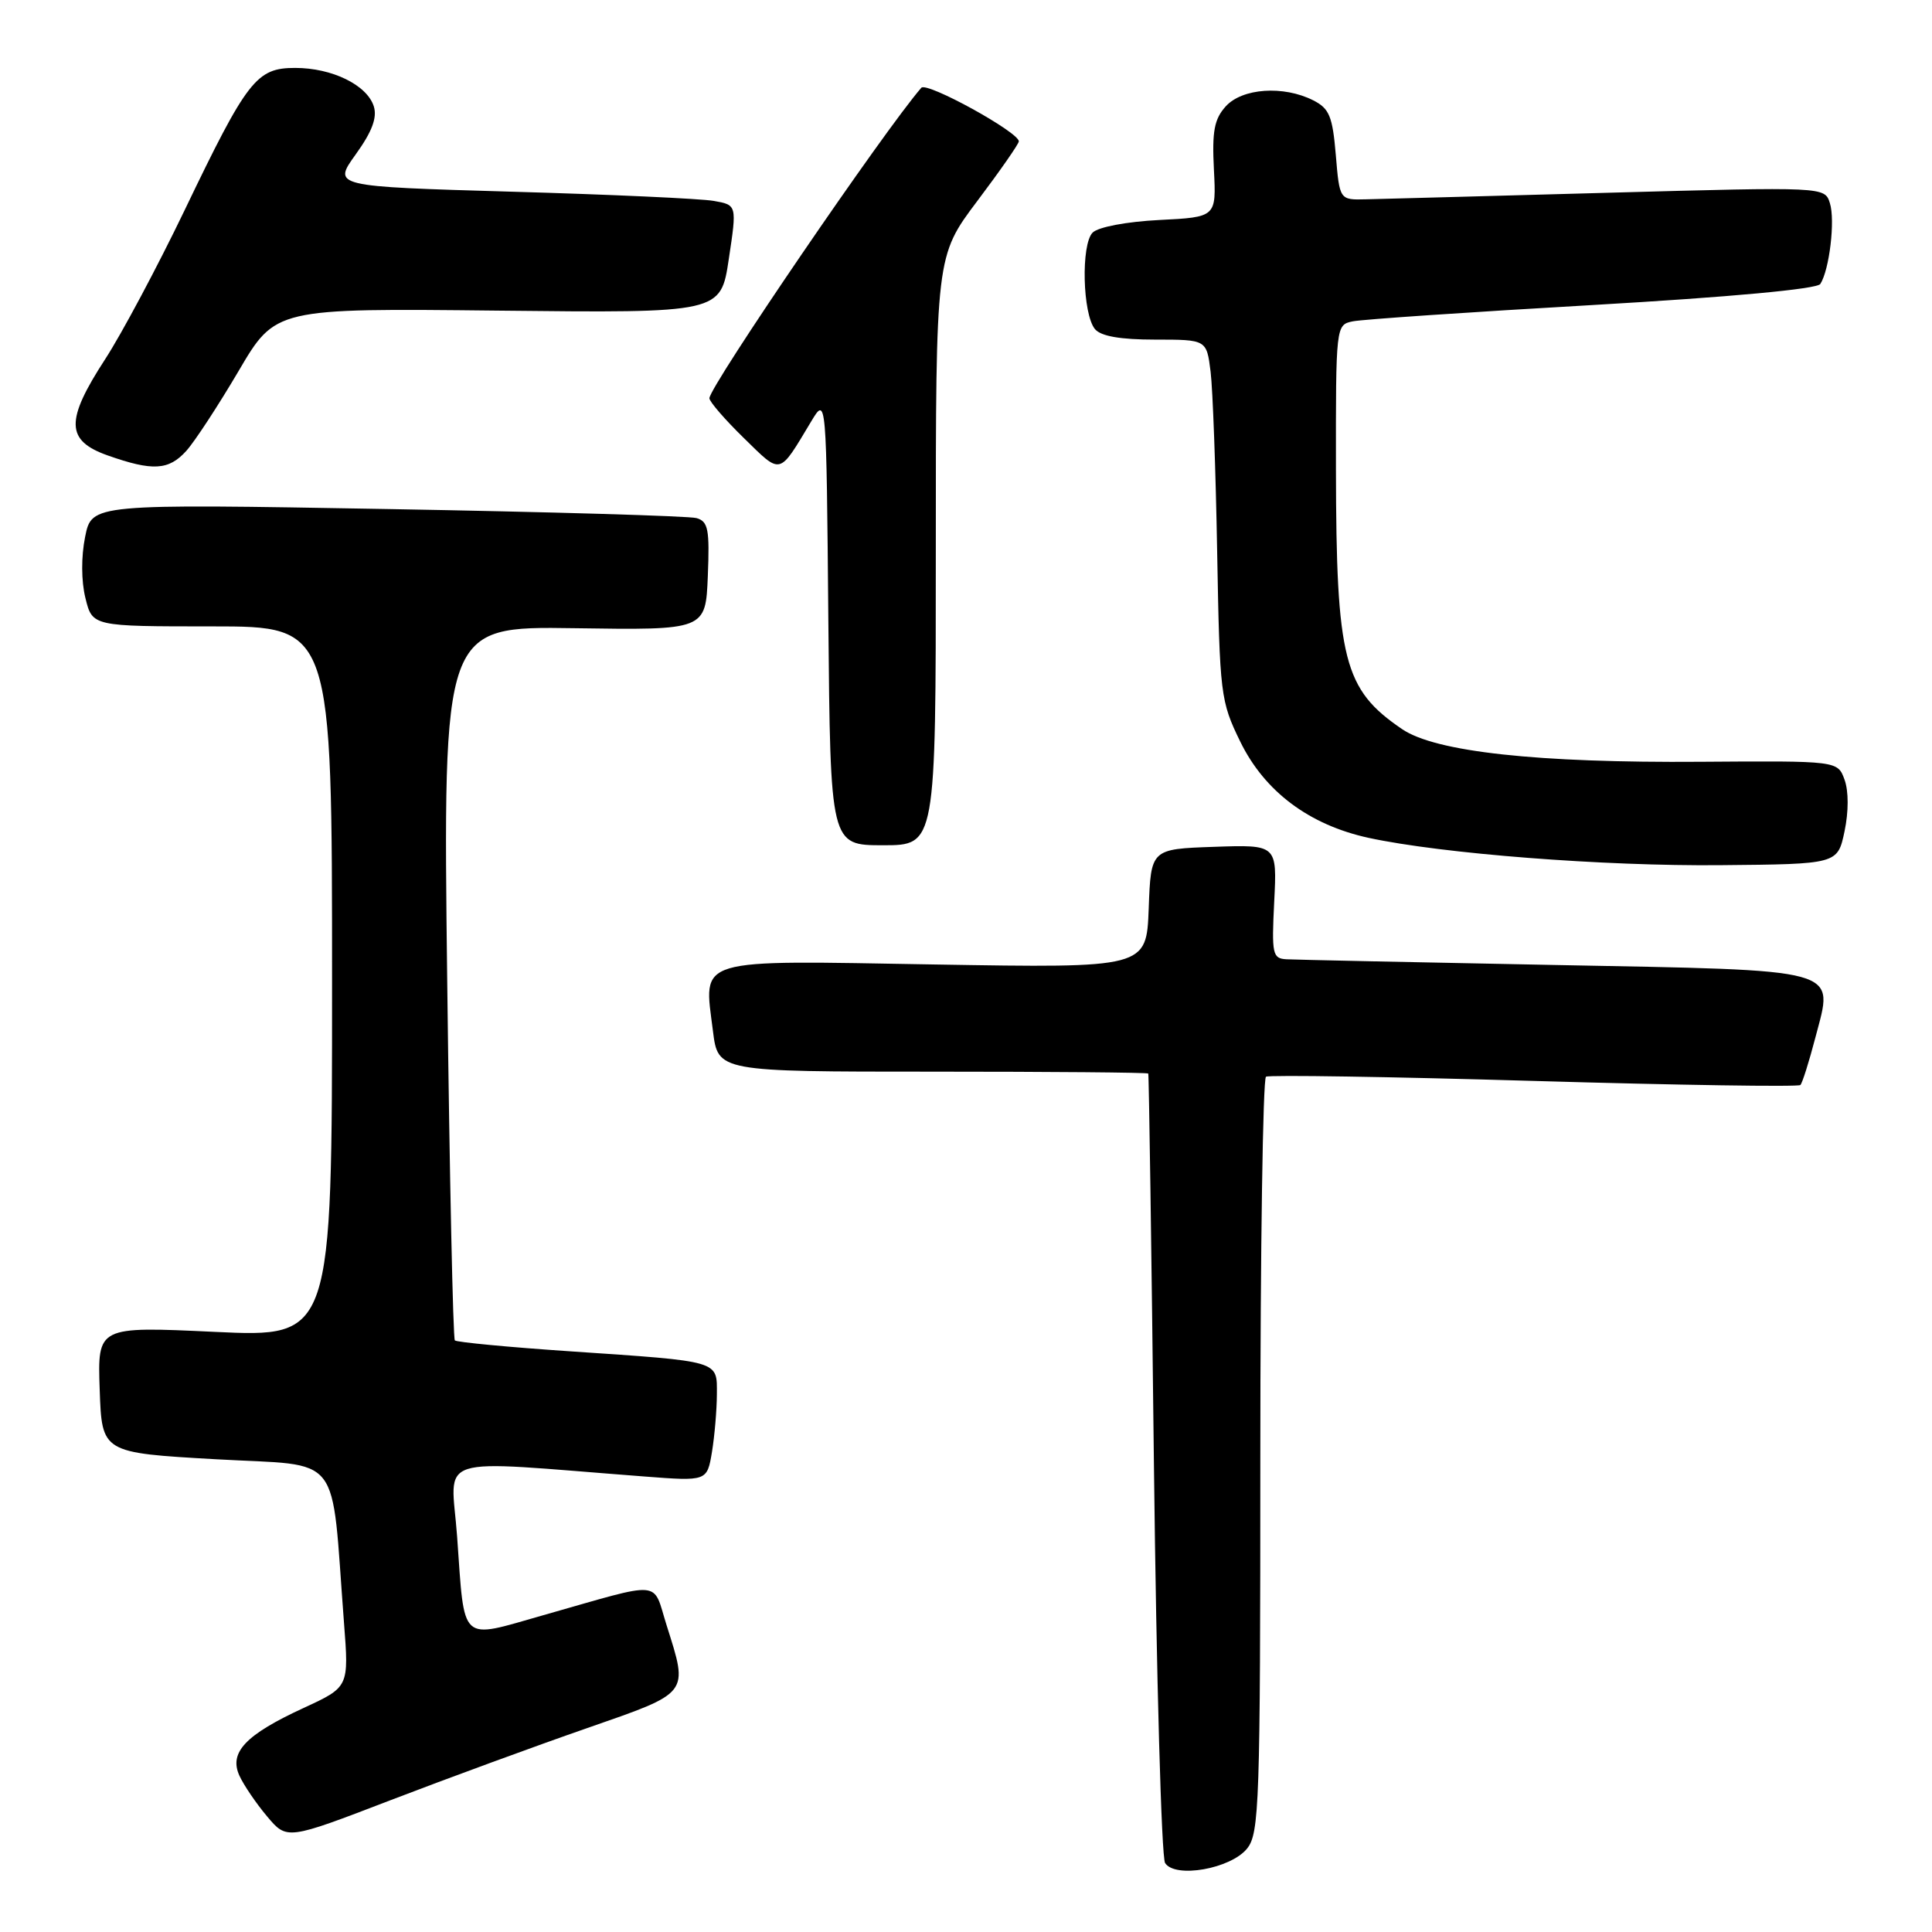 <?xml version="1.0" encoding="UTF-8" standalone="no"?>
<!DOCTYPE svg PUBLIC "-//W3C//DTD SVG 1.1//EN" "http://www.w3.org/Graphics/SVG/1.1/DTD/svg11.dtd" >
<svg xmlns="http://www.w3.org/2000/svg" xmlns:xlink="http://www.w3.org/1999/xlink" version="1.1" viewBox="0 0 256 256">
 <g >
 <path fill="currentColor"
d=" M 165.24 244.95 C 166.87 242.94 167.00 239.03 167.00 192.95 C 167.00 165.54 167.34 142.91 167.75 142.67 C 168.16 142.42 184.16 142.67 203.29 143.23 C 222.43 143.79 238.30 144.03 238.56 143.77 C 238.82 143.51 239.71 140.68 240.55 137.47 C 242.98 128.15 244.63 128.61 205.72 127.86 C 187.45 127.51 171.59 127.17 170.48 127.11 C 168.61 127.01 168.49 126.46 168.84 119.46 C 169.22 111.92 169.22 111.92 160.86 112.21 C 152.50 112.50 152.50 112.50 152.21 120.39 C 151.91 128.27 151.91 128.27 123.90 127.80 C 91.68 127.25 93.24 126.78 94.47 136.62 C 95.14 142.00 95.14 142.00 123.57 142.00 C 139.21 142.00 152.07 142.11 152.15 142.25 C 152.24 142.39 152.58 165.68 152.90 194.00 C 153.23 222.32 153.90 246.11 154.38 246.86 C 155.71 248.93 163.07 247.63 165.24 244.95 Z  M 77.75 229.00 C 91.50 224.21 91.23 224.56 88.33 215.36 C 86.41 209.29 88.13 209.44 72.00 214.02 C 60.79 217.20 61.60 217.95 60.57 203.60 C 59.77 192.53 56.87 193.46 85.35 195.64 C 93.69 196.28 93.69 196.28 94.34 192.39 C 94.69 190.25 94.98 186.82 94.99 184.77 C 95.00 180.24 95.62 180.42 75.61 179.06 C 67.42 178.51 60.52 177.85 60.27 177.61 C 60.03 177.36 59.57 155.97 59.26 130.07 C 58.69 82.98 58.69 82.98 76.09 83.24 C 93.50 83.50 93.50 83.50 93.79 76.33 C 94.04 70.15 93.84 69.09 92.29 68.65 C 91.31 68.37 72.87 67.83 51.33 67.45 C 12.16 66.76 12.16 66.76 11.28 71.13 C 10.75 73.74 10.76 77.01 11.32 79.25 C 12.24 83.00 12.24 83.00 28.12 83.00 C 44.00 83.00 44.00 83.00 44.00 130.11 C 44.00 177.21 44.00 177.21 28.46 176.48 C 12.92 175.75 12.92 175.75 13.21 184.13 C 13.50 192.50 13.50 192.50 28.62 193.36 C 45.62 194.32 43.82 192.03 45.58 215.02 C 46.24 223.54 46.24 223.54 40.24 226.31 C 32.54 229.86 30.32 232.20 31.72 235.28 C 32.29 236.53 33.94 238.96 35.39 240.68 C 38.02 243.81 38.02 243.81 51.76 238.53 C 59.32 235.63 71.01 231.34 77.75 229.00 Z  M 244.41 110.16 C 244.96 107.54 244.96 104.82 244.41 103.31 C 243.50 100.81 243.50 100.81 225.37 100.94 C 203.71 101.10 190.21 99.63 185.78 96.61 C 178.04 91.34 177.06 87.48 177.02 62.27 C 177.00 43.12 177.01 43.04 179.25 42.58 C 180.49 42.32 194.78 41.35 211.00 40.42 C 229.33 39.36 240.77 38.30 241.20 37.63 C 242.41 35.75 243.19 29.18 242.47 26.92 C 241.79 24.75 241.79 24.75 213.14 25.54 C 197.39 25.97 182.93 26.37 181.00 26.41 C 177.50 26.50 177.50 26.50 177.00 20.52 C 176.57 15.40 176.14 14.37 174.00 13.29 C 170.06 11.30 164.60 11.68 162.42 14.09 C 160.89 15.78 160.59 17.40 160.85 22.48 C 161.17 28.77 161.17 28.77 153.62 29.15 C 149.29 29.37 145.52 30.08 144.78 30.82 C 143.22 32.38 143.44 41.62 145.09 43.61 C 145.87 44.55 148.45 45.00 153.06 45.00 C 159.88 45.00 159.88 45.00 160.41 49.25 C 160.70 51.59 161.09 62.32 161.28 73.11 C 161.62 92.09 161.72 92.90 164.35 98.29 C 167.58 104.89 173.49 109.31 181.35 111.02 C 191.05 113.12 212.50 114.79 228.00 114.64 C 243.49 114.50 243.49 114.50 244.41 110.16 Z  M 124.00 72.97 C 124.00 33.94 124.00 33.94 129.50 26.63 C 132.53 22.61 135.00 19.06 135.00 18.73 C 135.00 17.51 122.81 10.80 122.08 11.63 C 117.20 17.23 94.00 51.22 94.00 52.77 C 94.00 53.22 96.05 55.59 98.56 58.04 C 103.60 62.96 103.14 63.07 107.50 55.82 C 109.50 52.50 109.50 52.50 109.76 82.25 C 110.03 112.00 110.03 112.00 117.01 112.00 C 124.00 112.00 124.00 112.00 124.00 72.97 Z  M 24.68 59.75 C 25.80 58.51 28.91 53.75 31.61 49.17 C 36.50 40.84 36.50 40.84 66.00 41.16 C 95.50 41.48 95.50 41.48 96.57 34.32 C 97.65 27.16 97.65 27.16 94.57 26.62 C 92.88 26.32 80.83 25.77 67.79 25.40 C 44.08 24.71 44.08 24.71 47.14 20.45 C 49.30 17.45 50.00 15.58 49.53 14.09 C 48.63 11.26 44.00 9.00 39.12 9.00 C 33.98 9.00 32.78 10.53 24.44 27.90 C 20.84 35.38 16.12 44.23 13.95 47.57 C 8.64 55.73 8.70 58.37 14.25 60.34 C 20.22 62.45 22.35 62.33 24.68 59.75 Z "/>
</g>
</svg>